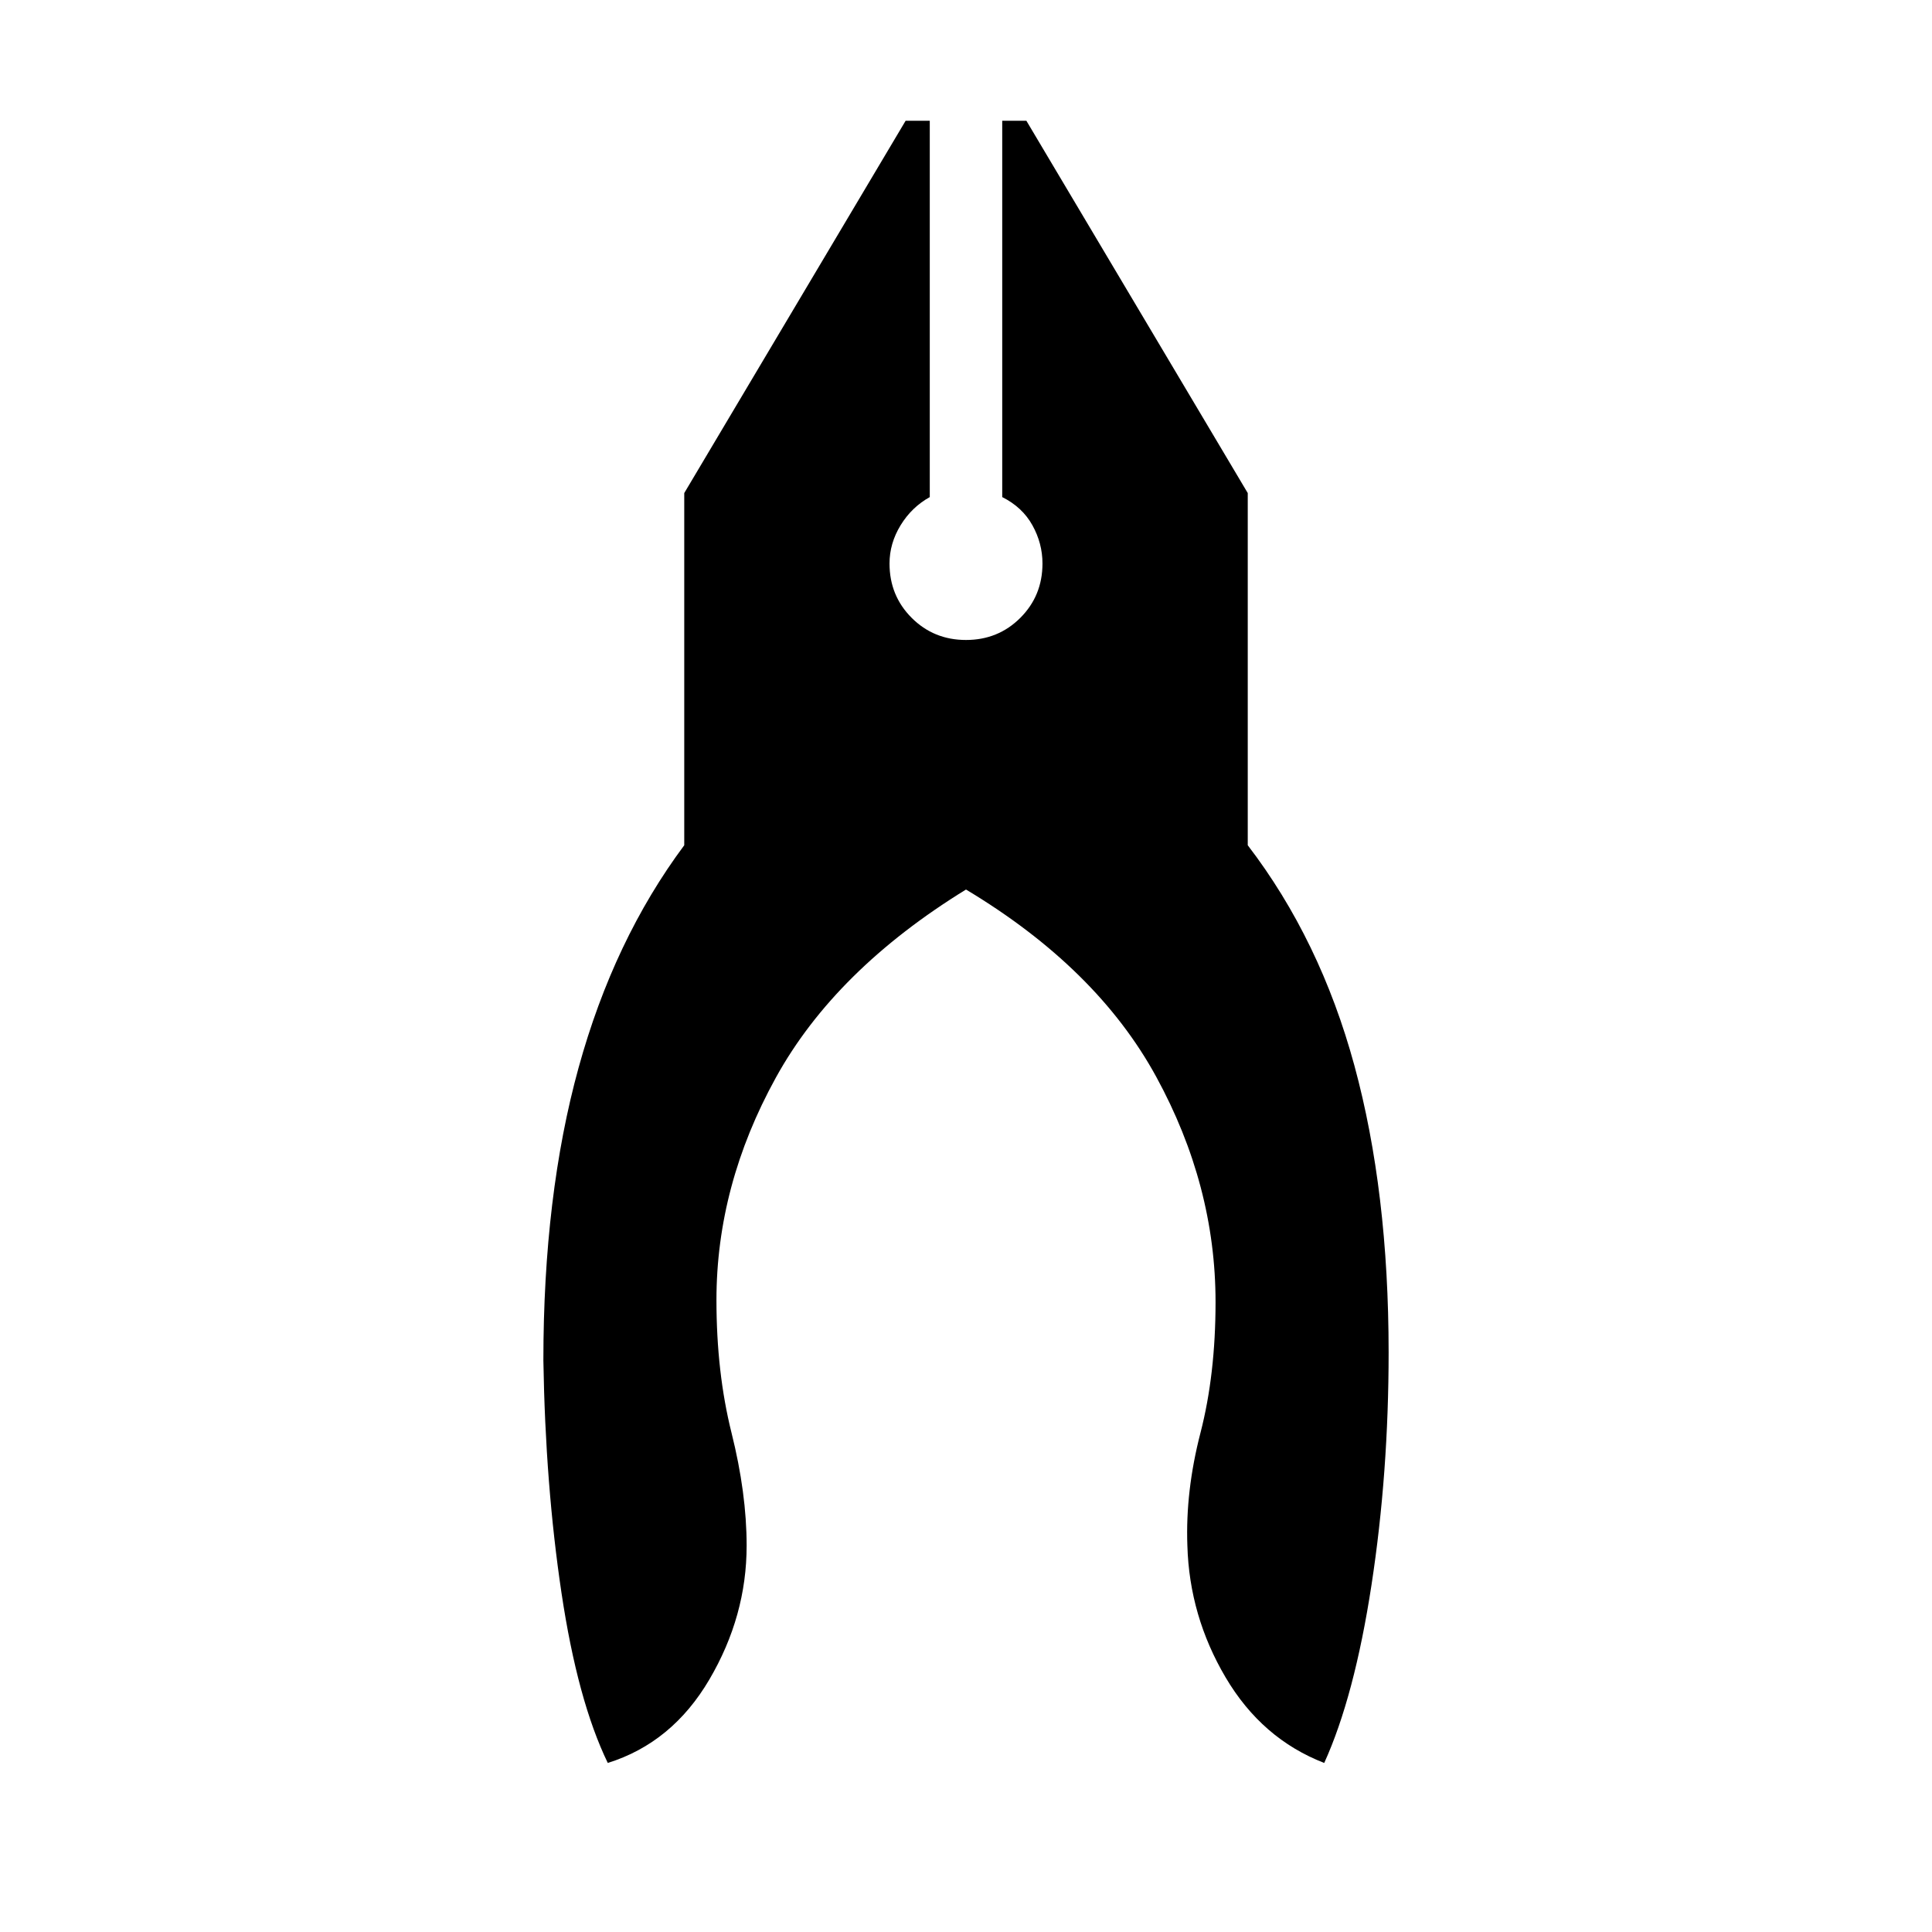 <svg xmlns="http://www.w3.org/2000/svg" height="48" width="48"><path d="M15.1 43.8q-.75-1.55-1.15-4.225-.4-2.675-.45-5.775 0-4.1.875-7.275Q15.25 23.35 17 21v-8.75L22.5 3h.6v9.35q-.45.25-.725.7-.275.45-.275.95 0 .8.55 1.35t1.35.55q.8 0 1.35-.55T25.9 14q0-.5-.25-.95-.25-.45-.75-.7V3h.6l5.5 9.25V21q1.8 2.35 2.65 5.475.85 3.125.85 7.125 0 3-.425 5.775Q33.65 42.15 32.9 43.8q-1.55-.6-2.45-2.125-.9-1.525-.95-3.275-.05-1.35.325-2.8.375-1.45.375-3.25 0-2.9-1.475-5.6Q27.25 24.05 24 22.1q-3.25 2-4.725 4.675Q17.8 29.45 17.8 32.3q0 1.8.375 3.3.375 1.5.375 2.8 0 1.75-.925 3.325Q16.7 43.3 15.1 43.8Z"/></svg>
